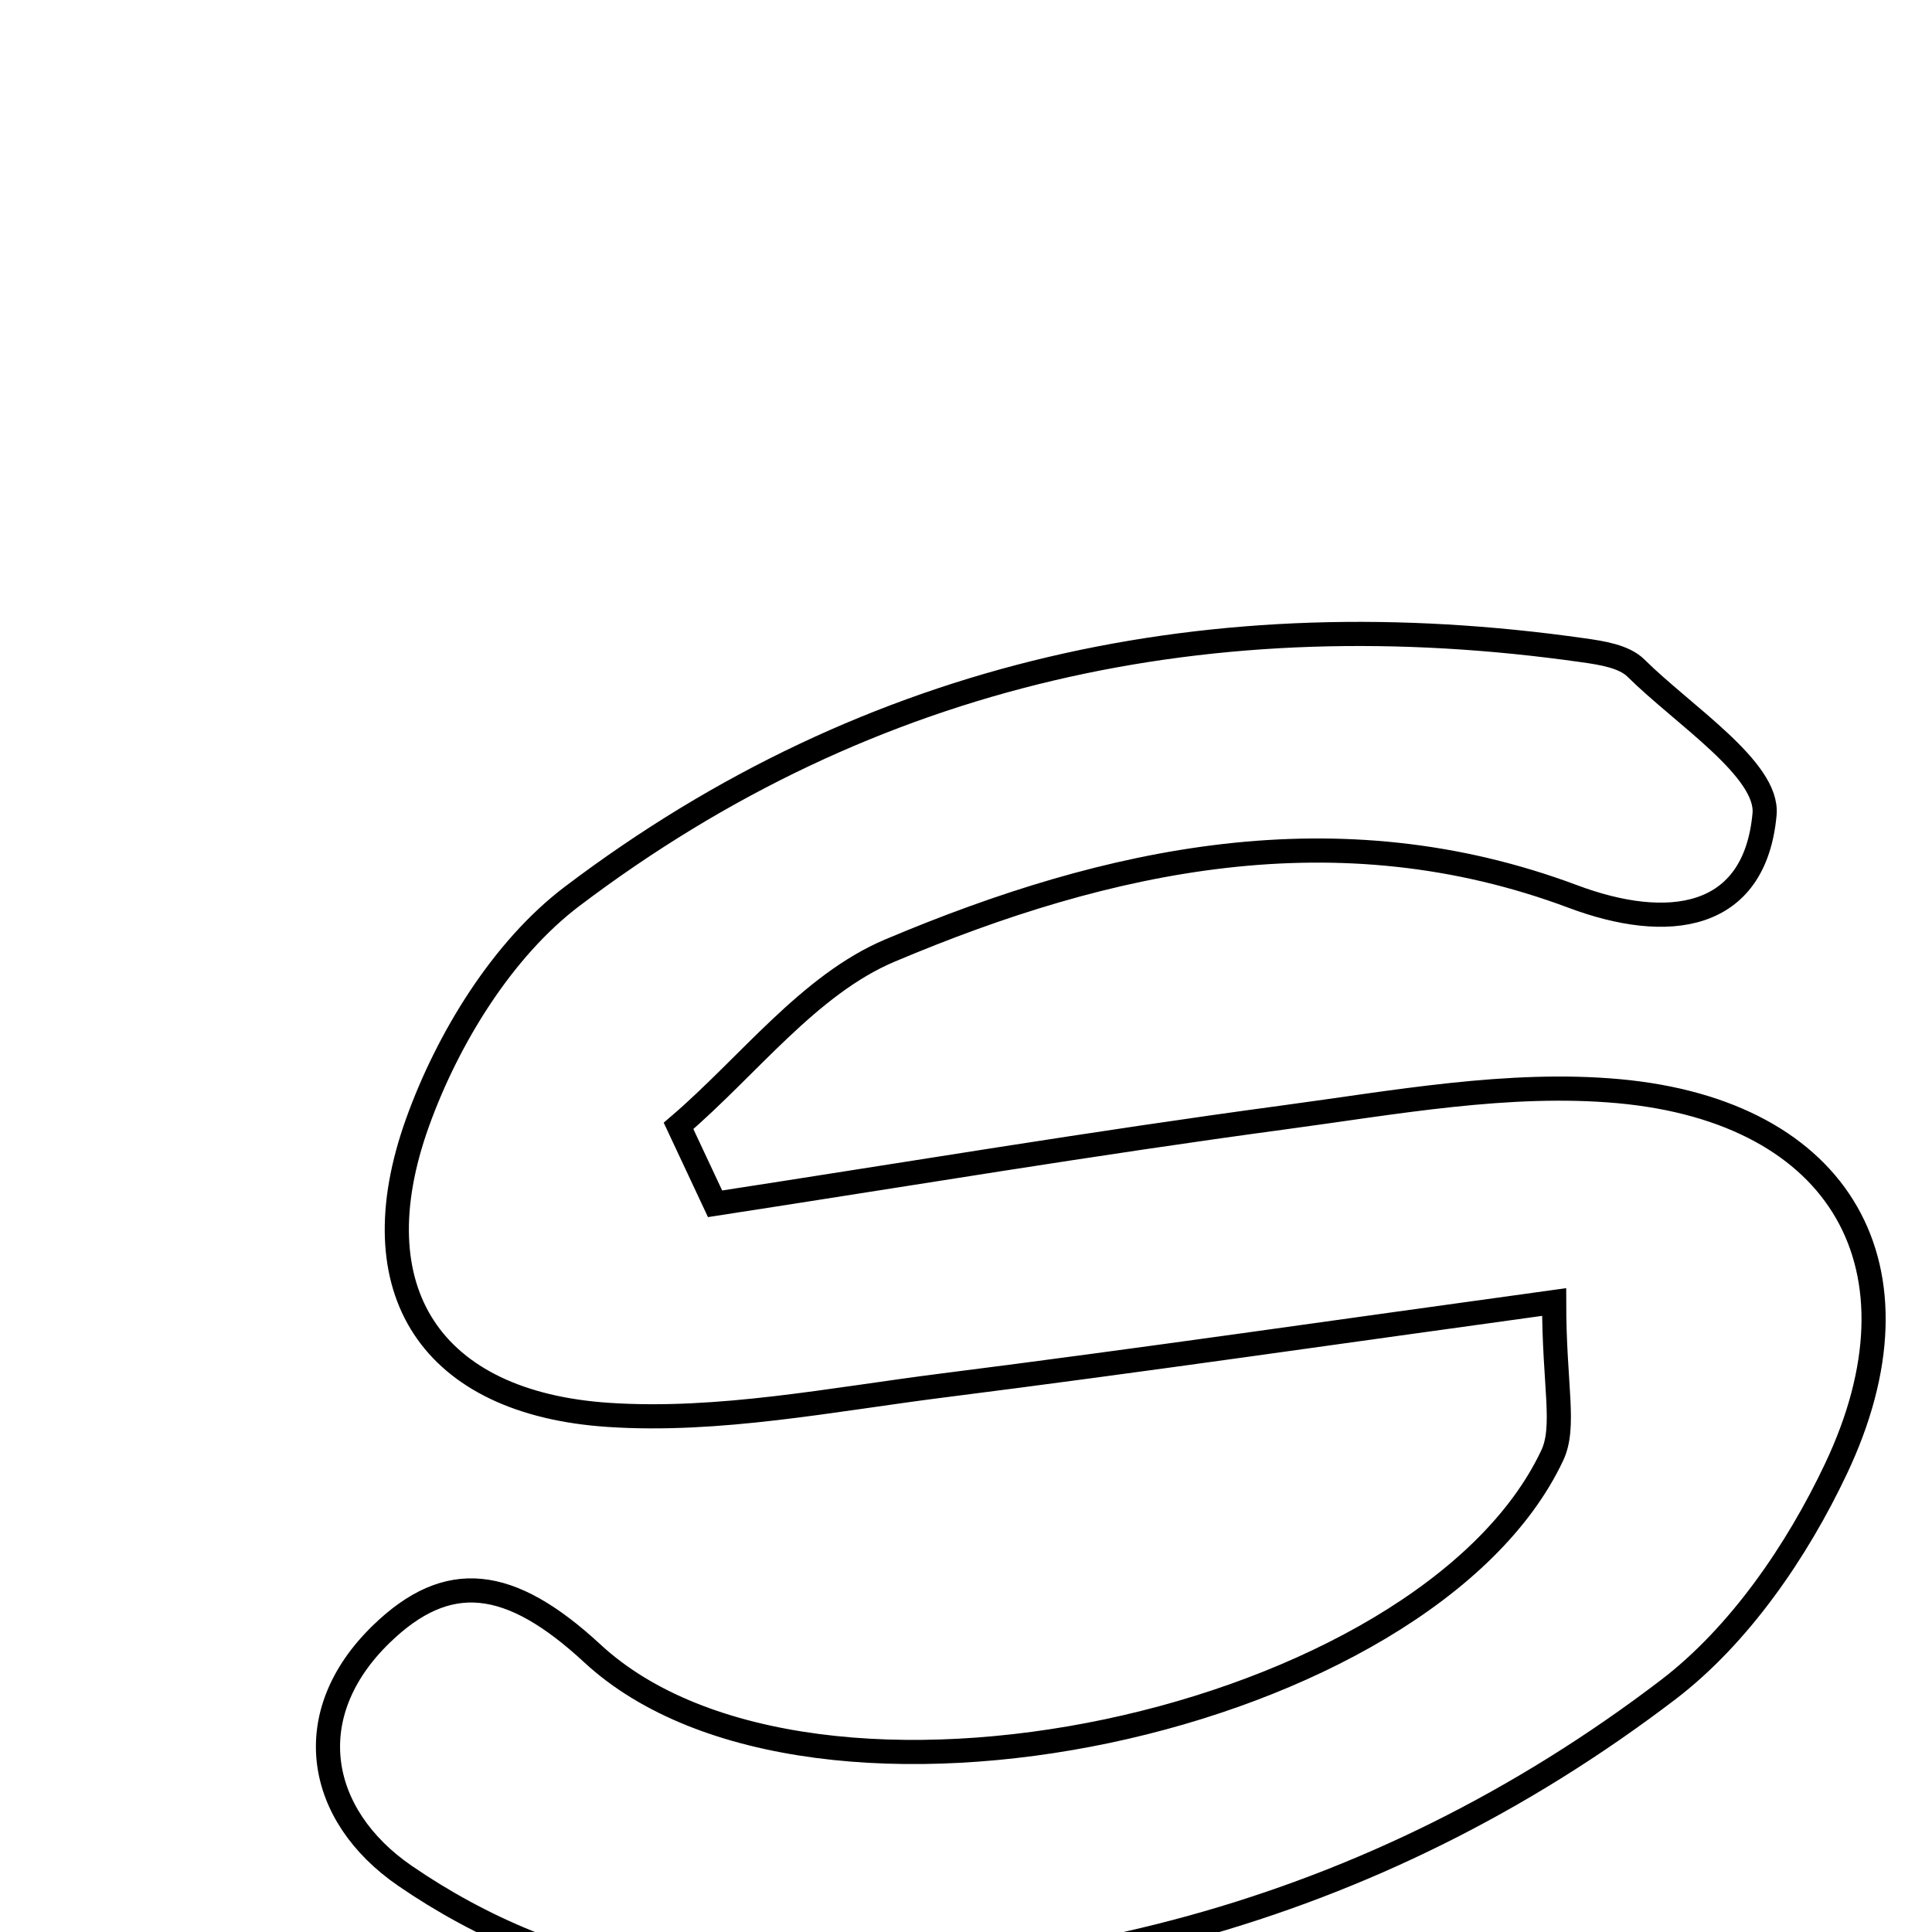 <svg xmlns="http://www.w3.org/2000/svg" viewBox="0.0 0.0 24.0 24.0" height="200px" width="200px"><path fill="none" stroke="black" stroke-width=".3" stroke-opacity="1.0"  filling="0" d="M19.668 8.078 C19.895 8.11 20.176 8.153 20.323 8.3 C20.912 8.884 21.97 9.558 21.92 10.114 C21.799 11.443 20.715 11.578 19.537 11.136 C16.616 10.043 13.769 10.662 11.055 11.808 C10.052 12.231 9.297 13.243 8.429 13.986 C8.58 14.309 8.732 14.631 8.883 14.954 C11.237 14.592 13.587 14.199 15.947 13.881 C17.327 13.696 18.742 13.431 20.108 13.555 C22.88 13.809 23.986 15.756 22.807 18.246 C22.323 19.269 21.607 20.315 20.721 20.991 C17.048 23.792 12.796 24.873 8.232 24.54 C7.131 24.46 5.954 23.937 5.029 23.301 C3.939 22.551 3.703 21.302 4.737 20.299 C5.561 19.5 6.33 19.588 7.358 20.539 C10.089 23.067 17.713 21.404 19.281 18.083 C19.453 17.722 19.306 17.212 19.306 16.174 C16.658 16.538 14.191 16.897 11.718 17.21 C10.334 17.385 8.929 17.668 7.555 17.576 C5.357 17.429 4.438 16.033 5.185 13.949 C5.559 12.904 6.241 11.79 7.108 11.134 C10.821 8.323 15.075 7.425 19.668 8.078"></path></svg>